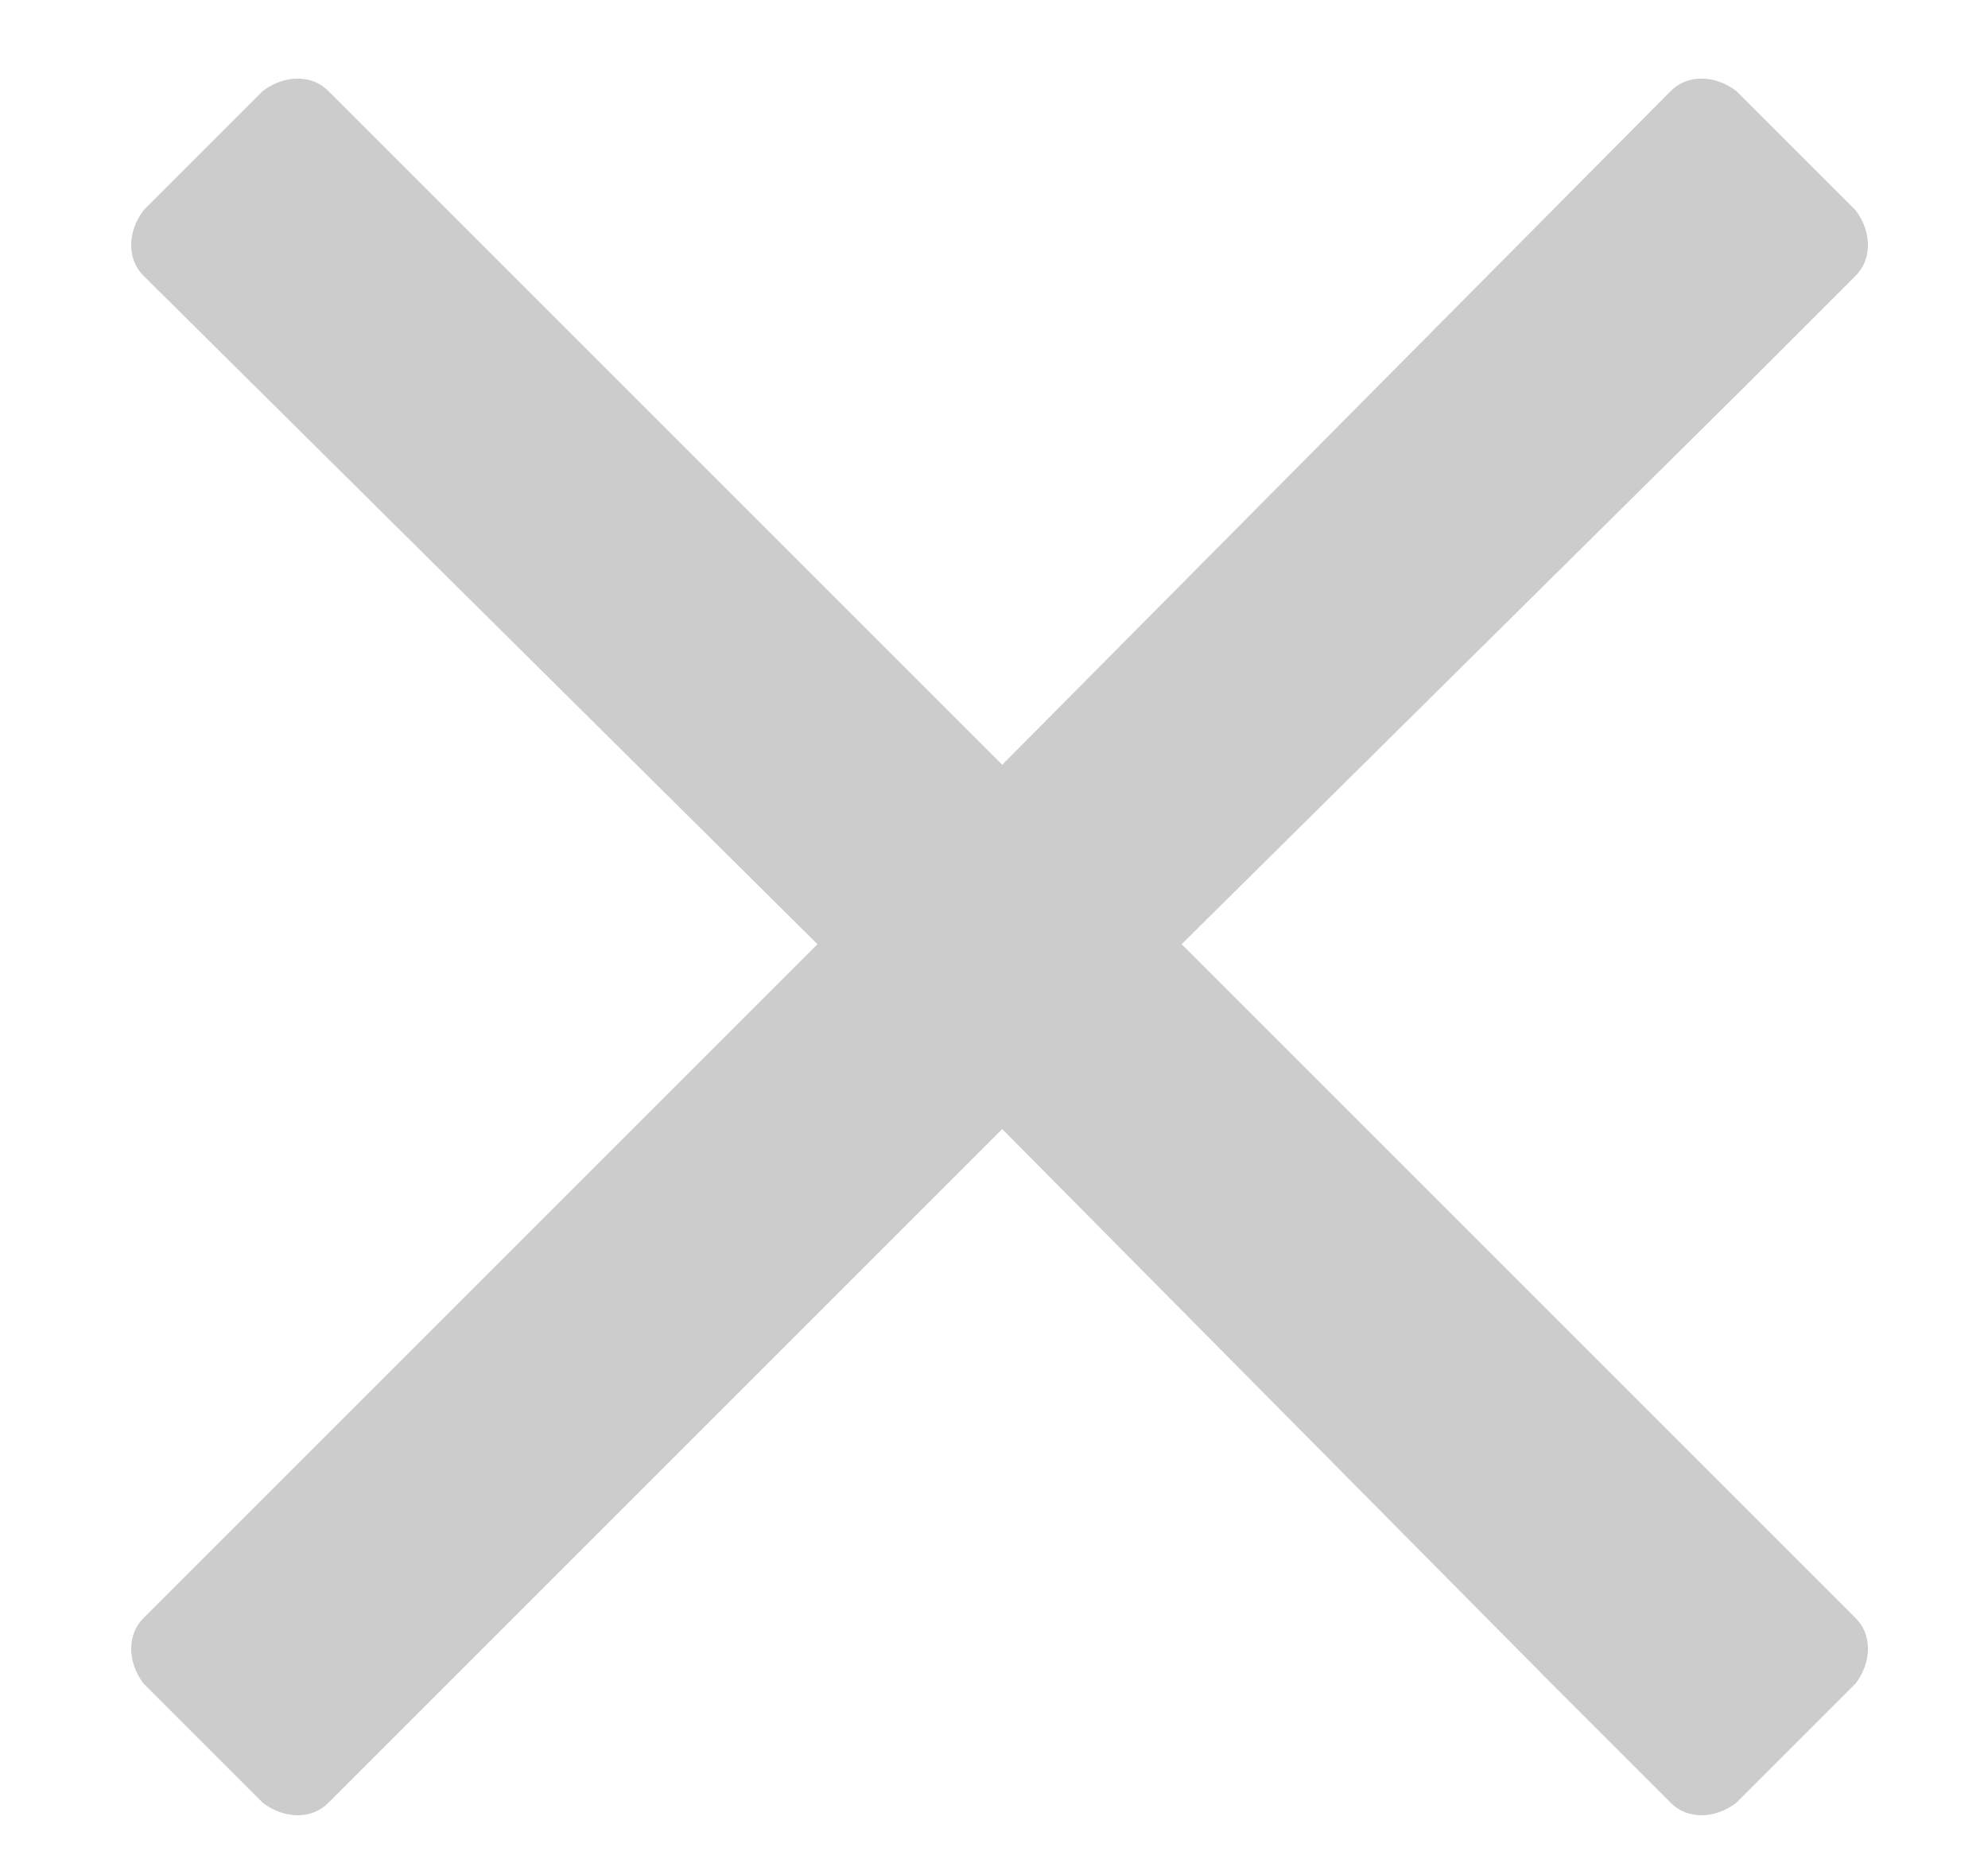 <svg width="15" height="14" viewModal="0 0 15 14" fill="none" xmlns="http://www.w3.org/2000/svg">
<path opacity="0.2" d="M8.916 7.125L13.141 2.941L14.002 2.08C14.125 1.957 14.125 1.752 14.002 1.588L13.1 0.686C12.935 0.562 12.73 0.562 12.607 0.686L7.562 5.771L2.477 0.686C2.354 0.562 2.148 0.562 1.984 0.686L1.082 1.588C0.959 1.752 0.959 1.957 1.082 2.08L6.168 7.125L1.082 12.211C0.959 12.334 0.959 12.539 1.082 12.703L1.984 13.605C2.148 13.729 2.354 13.729 2.477 13.605L7.562 8.52L11.746 12.744L12.607 13.605C12.73 13.729 12.935 13.729 13.1 13.605L14.002 12.703C14.125 12.539 14.125 12.334 14.002 12.211L8.916 7.125Z" fill="black"/>
</svg>
